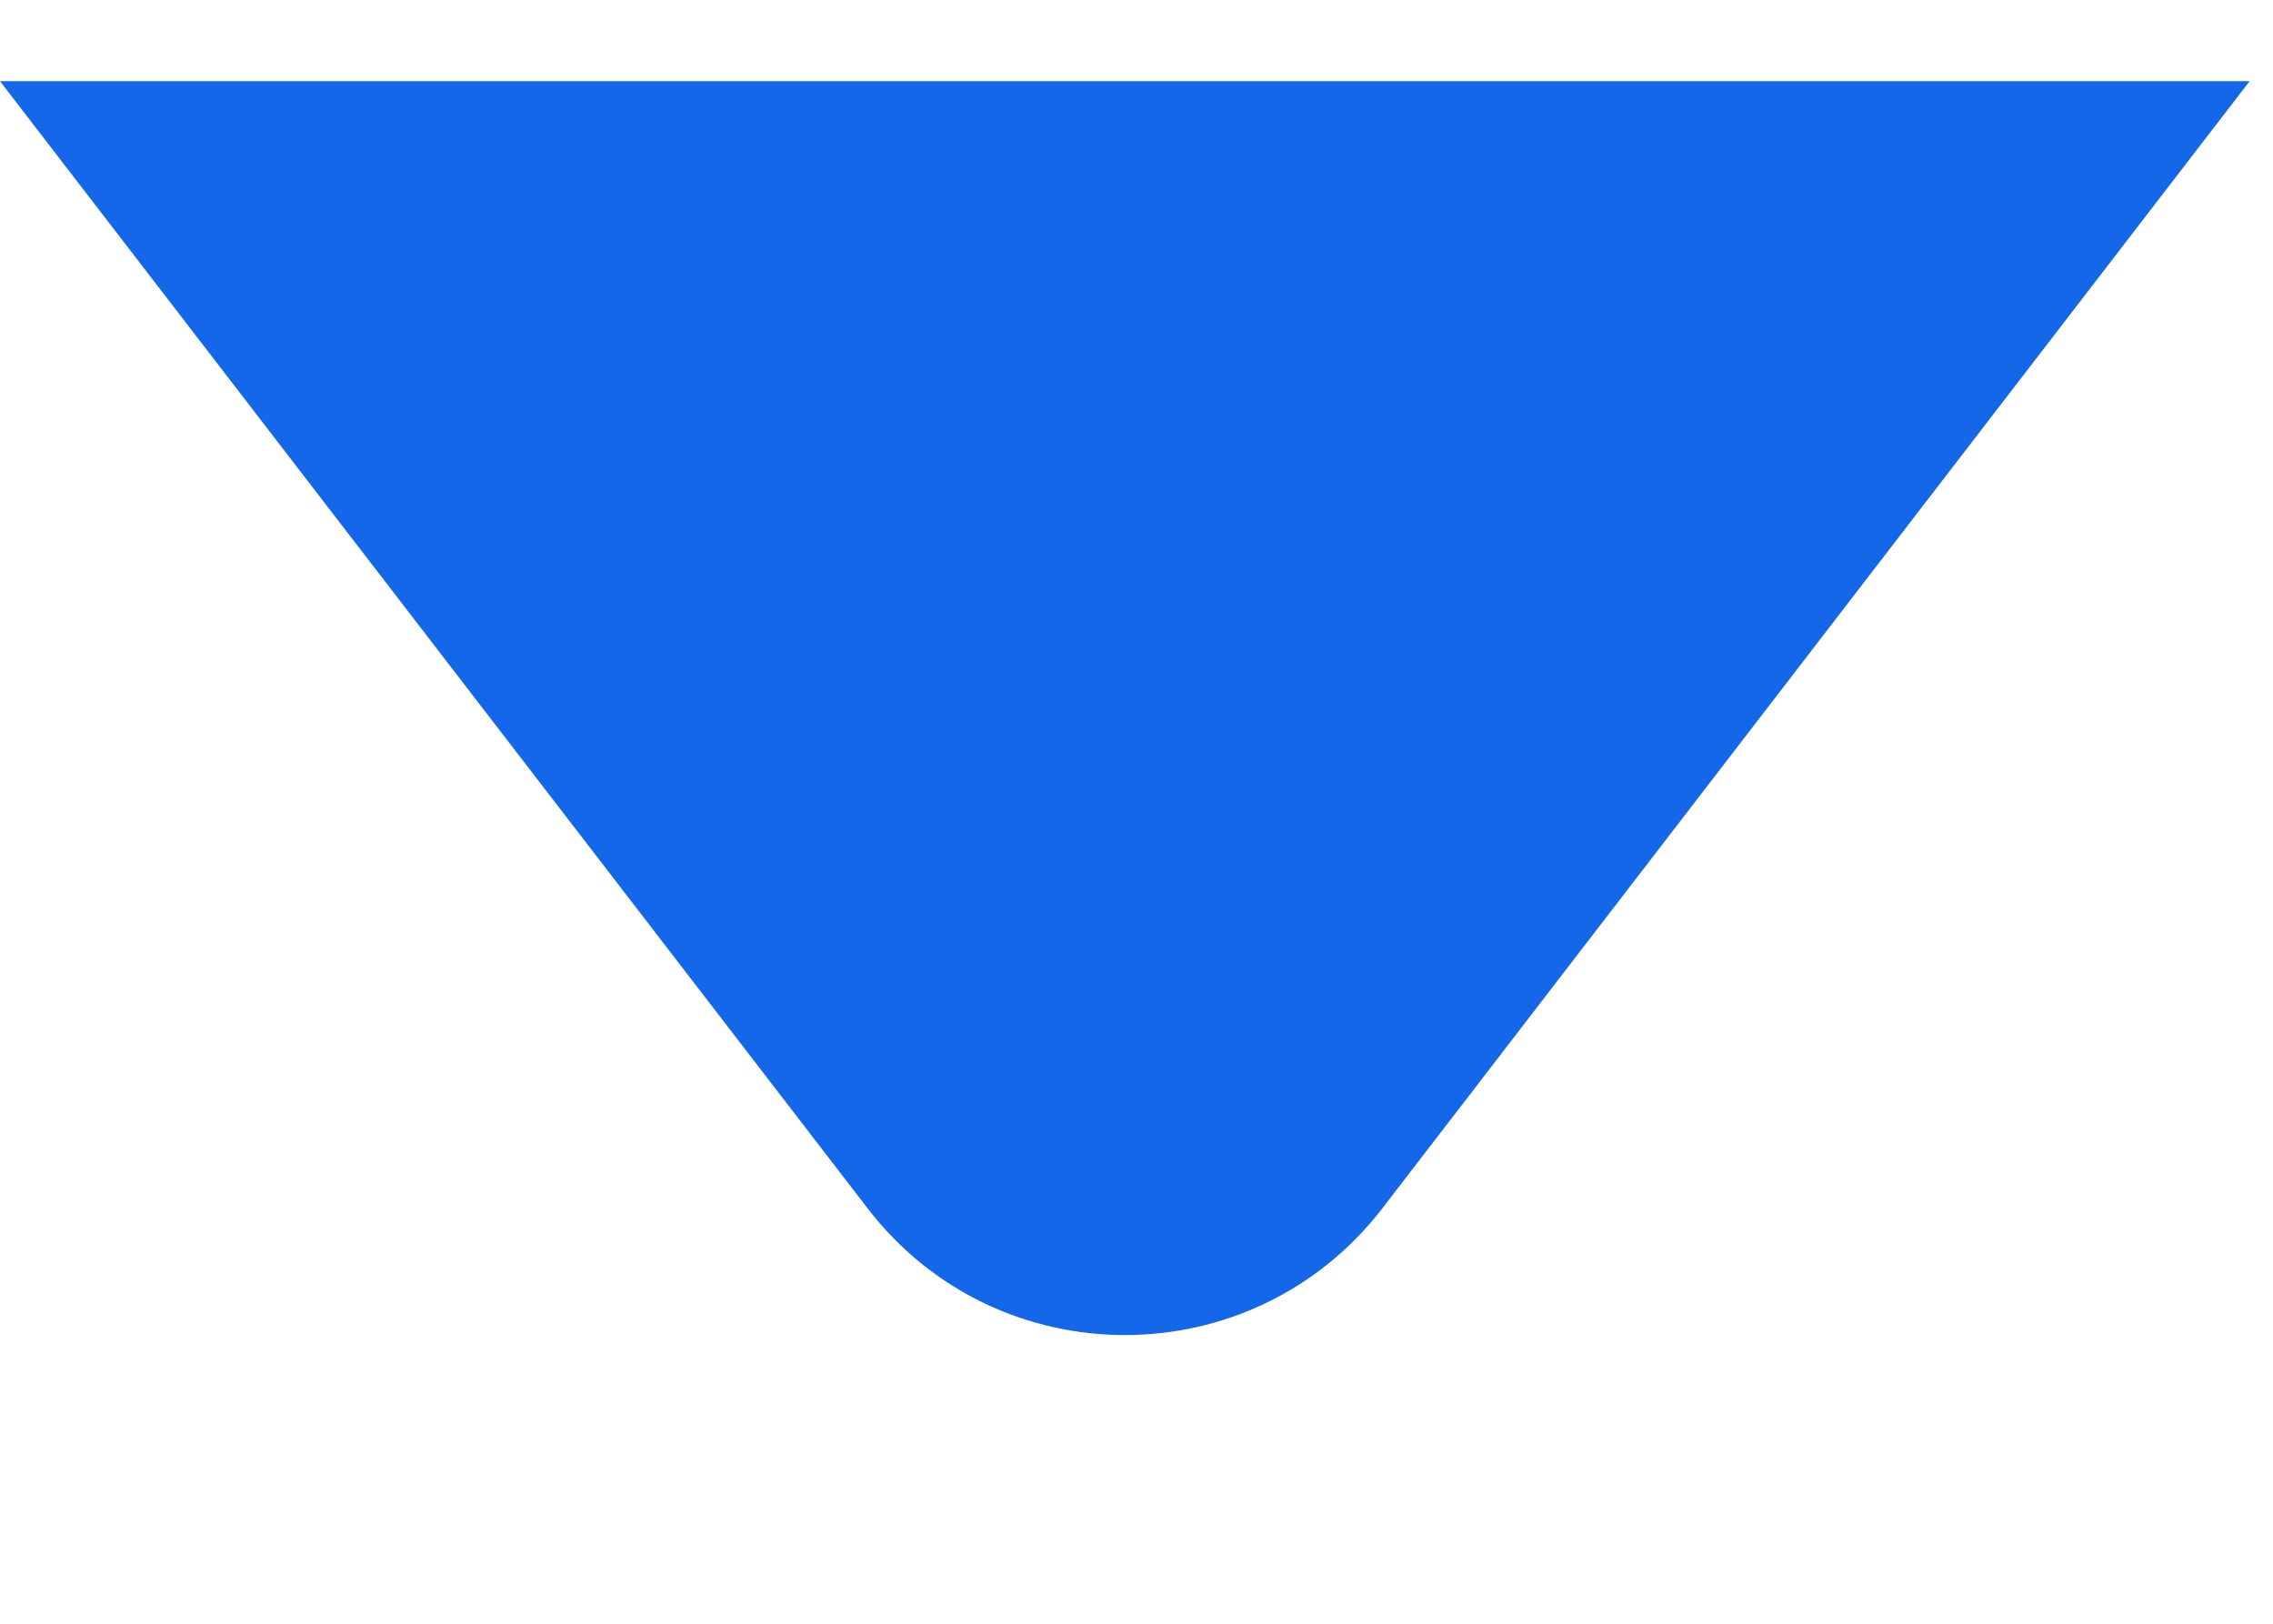 <svg width="7" height="5" viewBox="0 0 7 5" fill="none" xmlns="http://www.w3.org/2000/svg">
<path d="M4.257 3.721C3.856 4.241 3.072 4.241 2.672 3.721L1.90735e-05 0.25L6.928 0.25L4.257 3.721Z" fill="#1367E8"/>
</svg>
